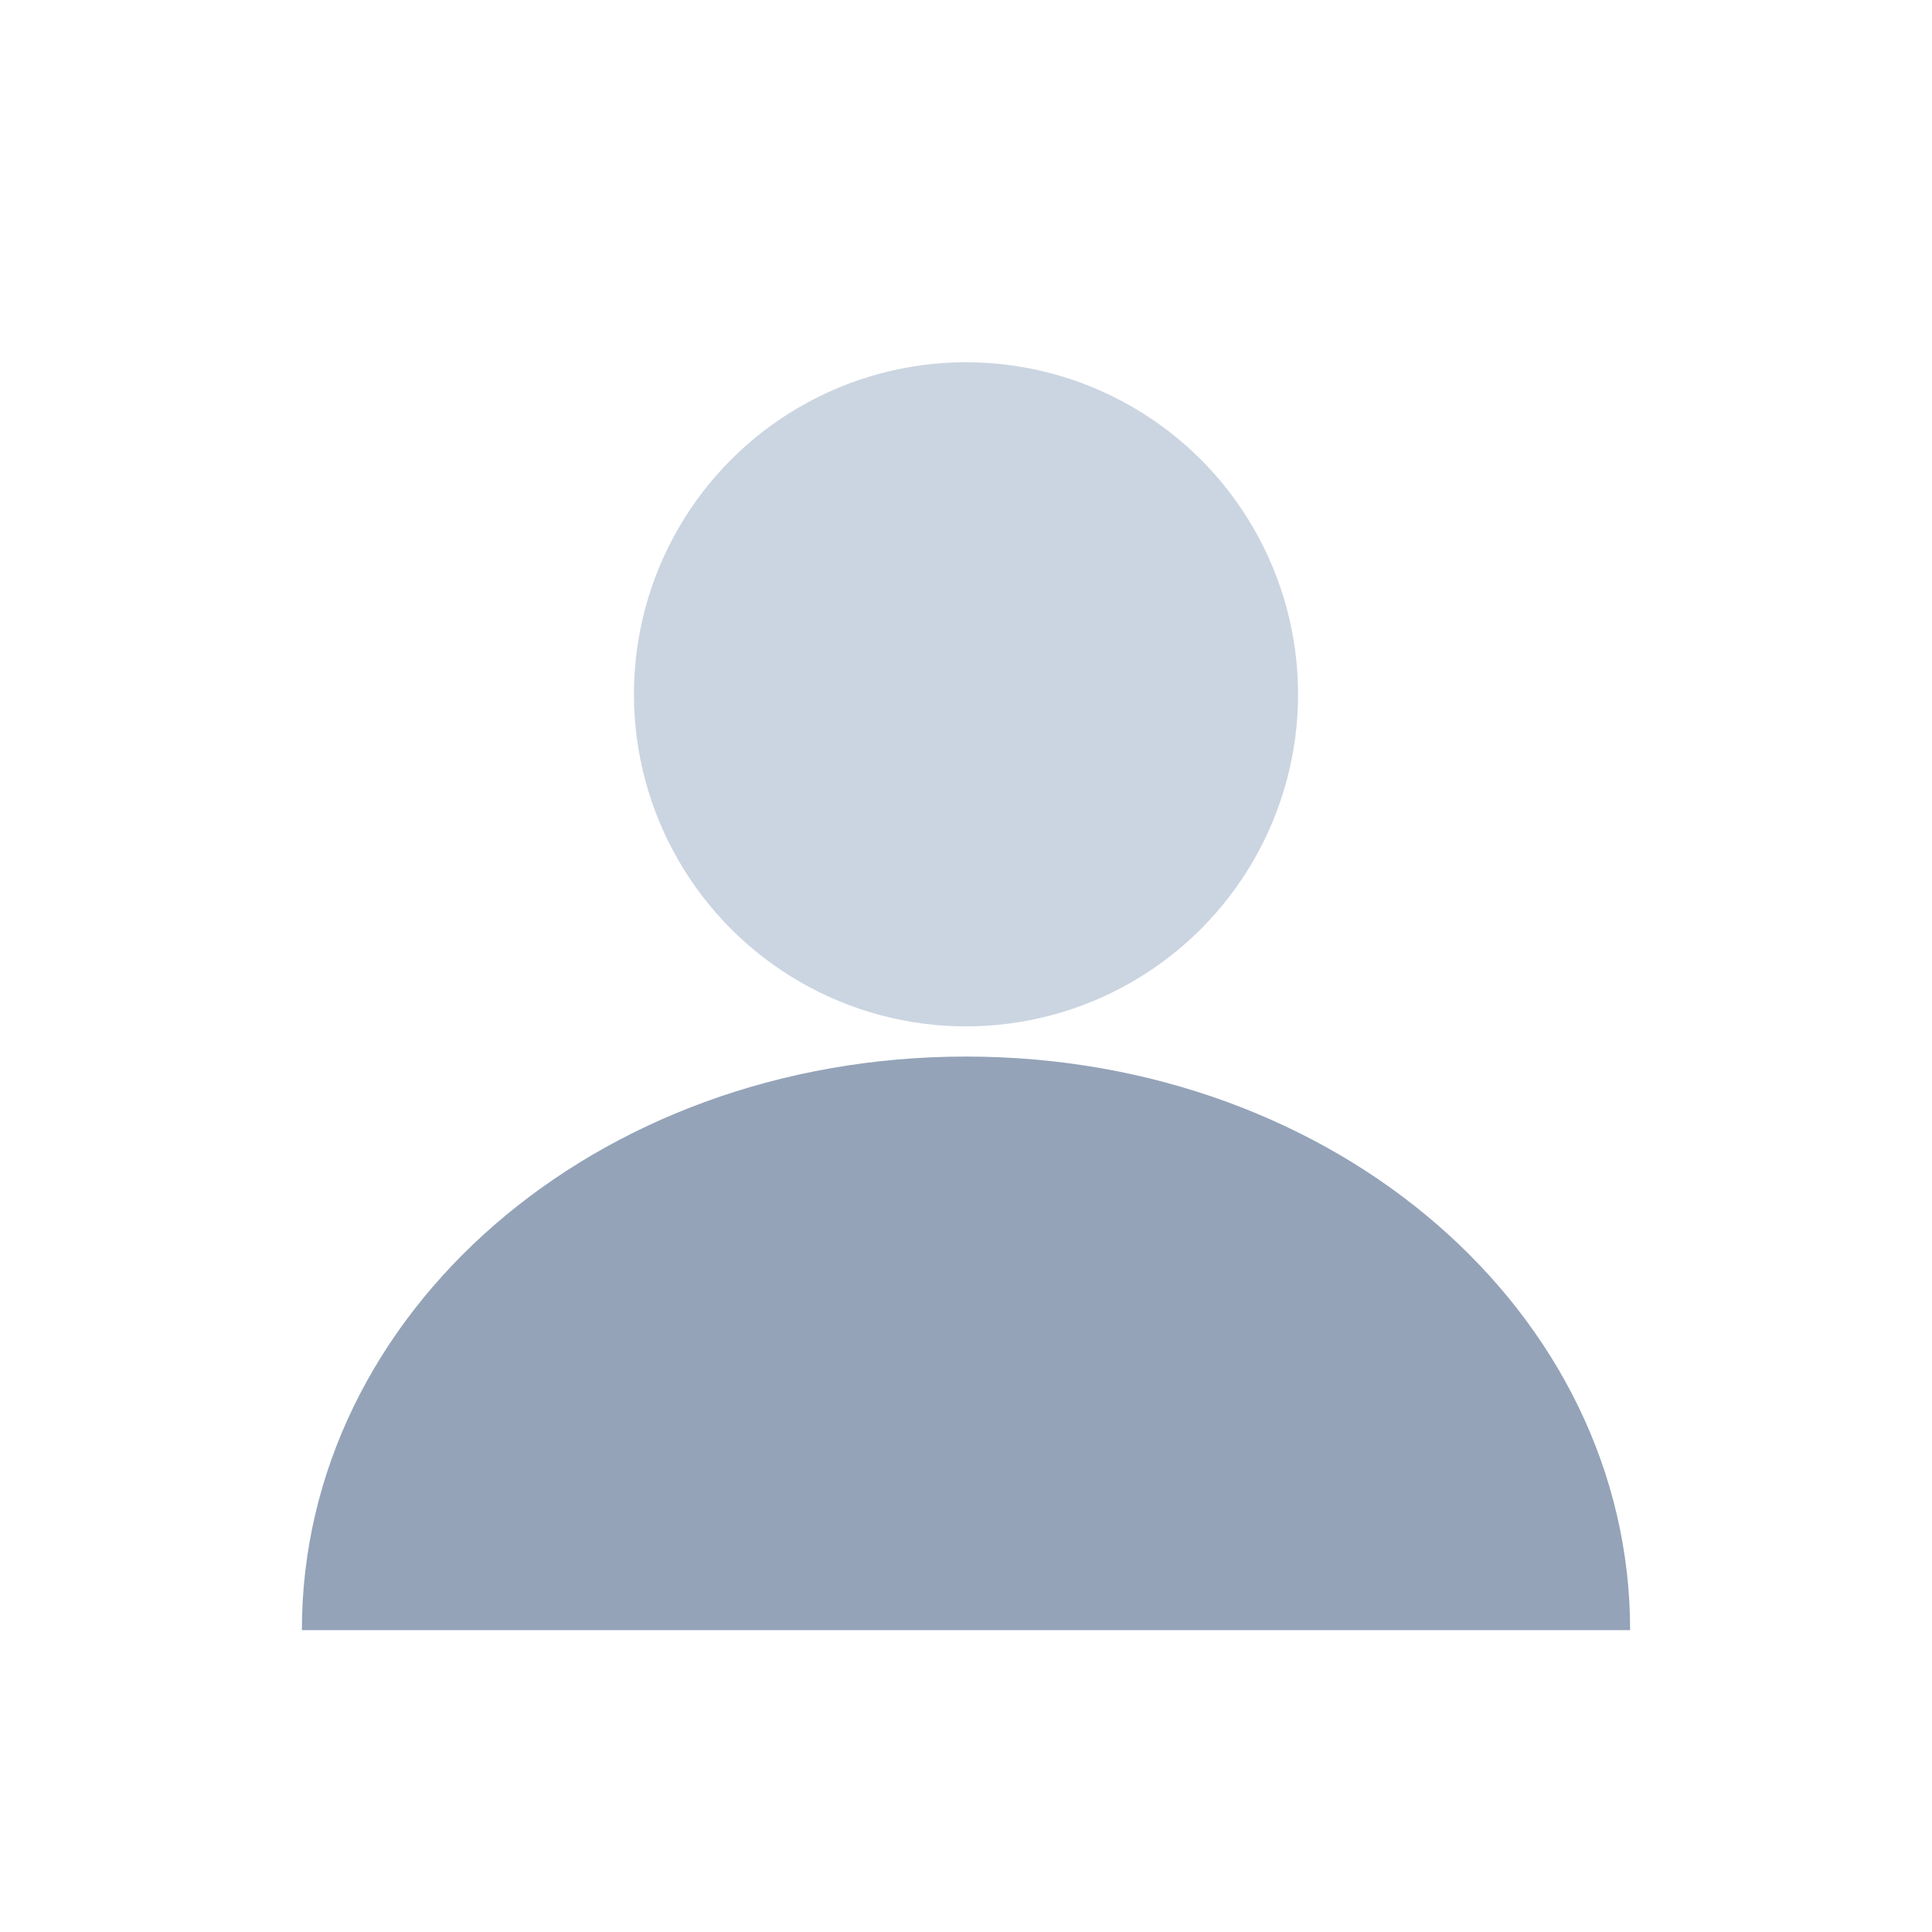 <?xml version="1.0" encoding="UTF-8"?>
<svg xmlns="http://www.w3.org/2000/svg" viewBox="0 0 128 128" aria-hidden="true" role="img">
  <title>Default Avatar</title>
  <g fill="none" fill-rule="evenodd">
    <!-- Head -->
    <circle cx="64" cy="46" r="22" fill="#CBD5E1"/>
    <!-- Shoulders -->
    <path d="M20 108c0-20.987 19.431-38 44-38s44 17.013 44 38" fill="#94A3B8"/>
  </g>
</svg>